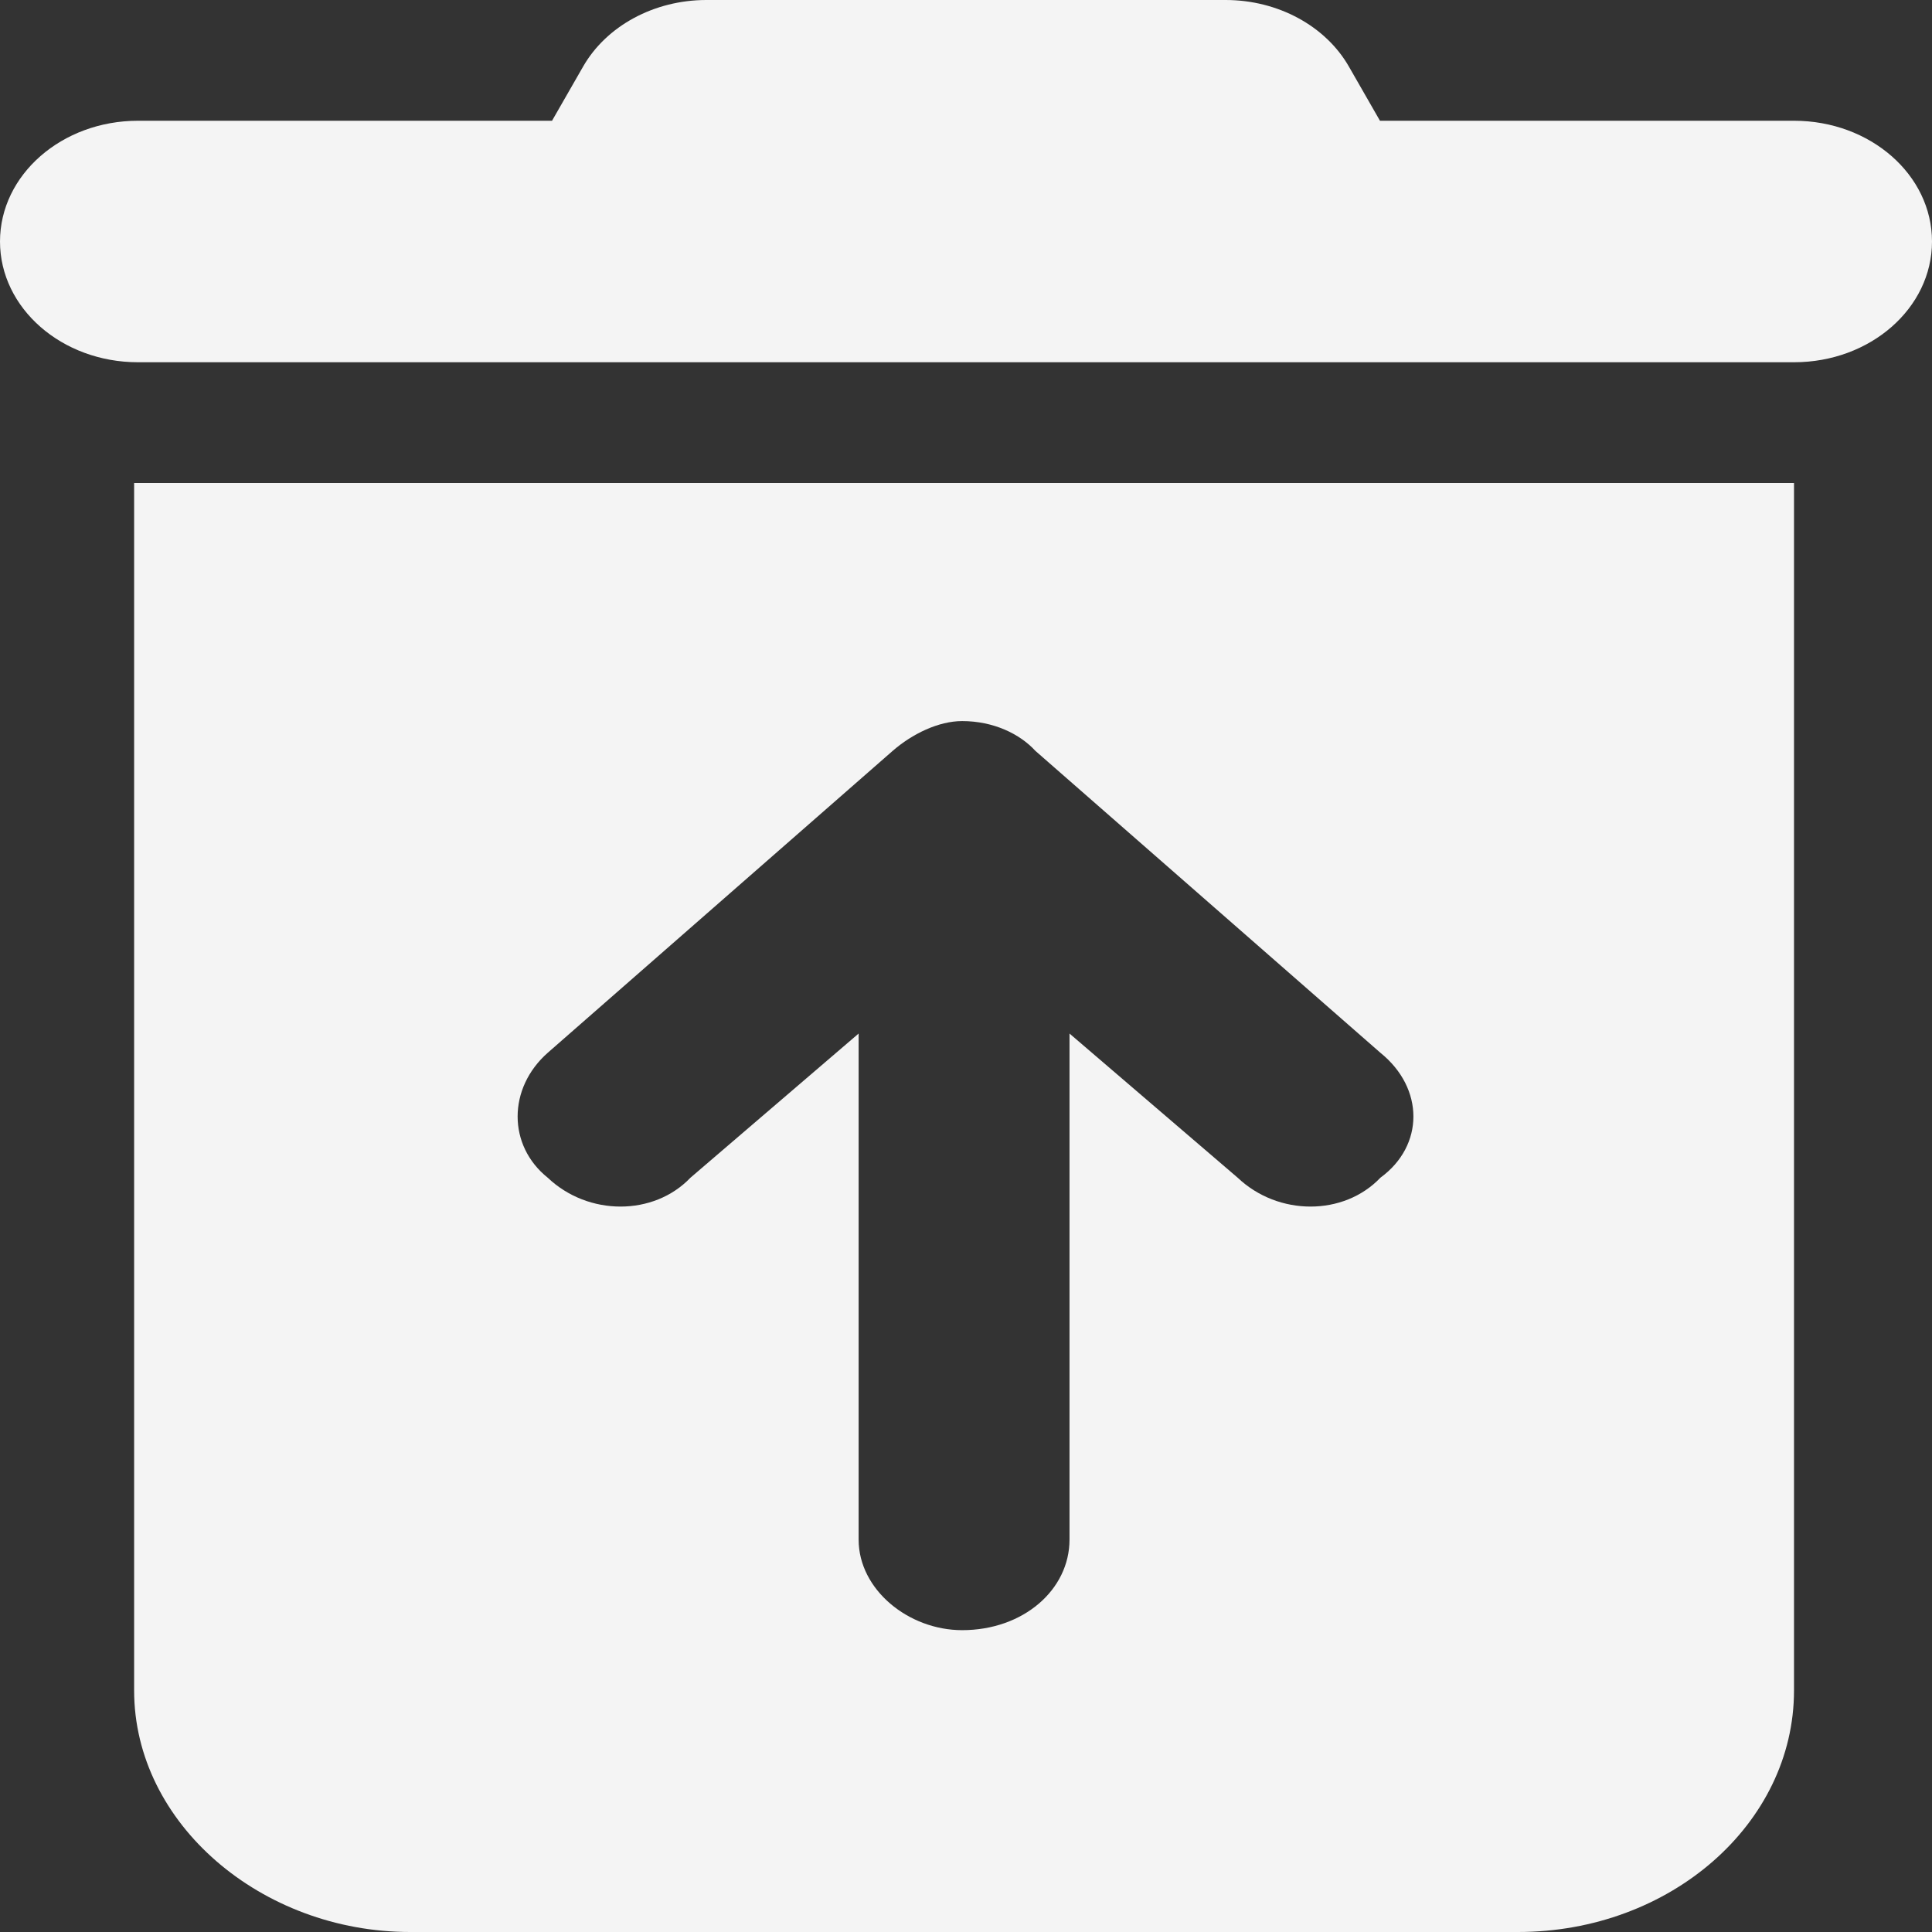 <svg width="26" height="26" viewBox="0 0 26 26" fill="currentColor" xmlns="http://www.w3.org/2000/svg">
<rect x="0" y="0" width="26" height="26" fill="#333333" stroke="none"/>
<path d="M16.494 0C17.196 0 17.84 0.348 18.154 0.898L18.571 1.625H24.143C25.17 1.625 26 2.353 26 3.25C26 4.147 25.17 4.875 24.143 4.875H1.857C0.832 4.875 0 4.147 0 3.25C0 2.353 0.832 1.625 1.857 1.625H7.429L7.846 0.898C8.16 0.348 8.804 0 9.506 0H16.494V0ZM1.805 6.5H24.143V22.75C24.143 24.543 22.477 26 20.429 26H5.519C3.52 26 1.805 24.543 1.805 22.75V6.5V6.5ZM12.013 10.105L7.371 14.168C6.831 14.645 6.831 15.417 7.371 15.849C7.916 16.367 8.798 16.367 9.292 15.849L11.555 13.909V20.719C11.555 21.394 12.228 21.938 12.948 21.938C13.772 21.938 14.393 21.394 14.393 20.719V13.909L16.656 15.849C17.202 16.367 18.084 16.367 18.577 15.849C19.169 15.417 19.169 14.645 18.577 14.168L13.934 10.105C13.725 9.877 13.371 9.704 12.948 9.704C12.629 9.704 12.275 9.877 12.013 10.105V10.105Z" fill="#F4F4F4"/>
</svg>
